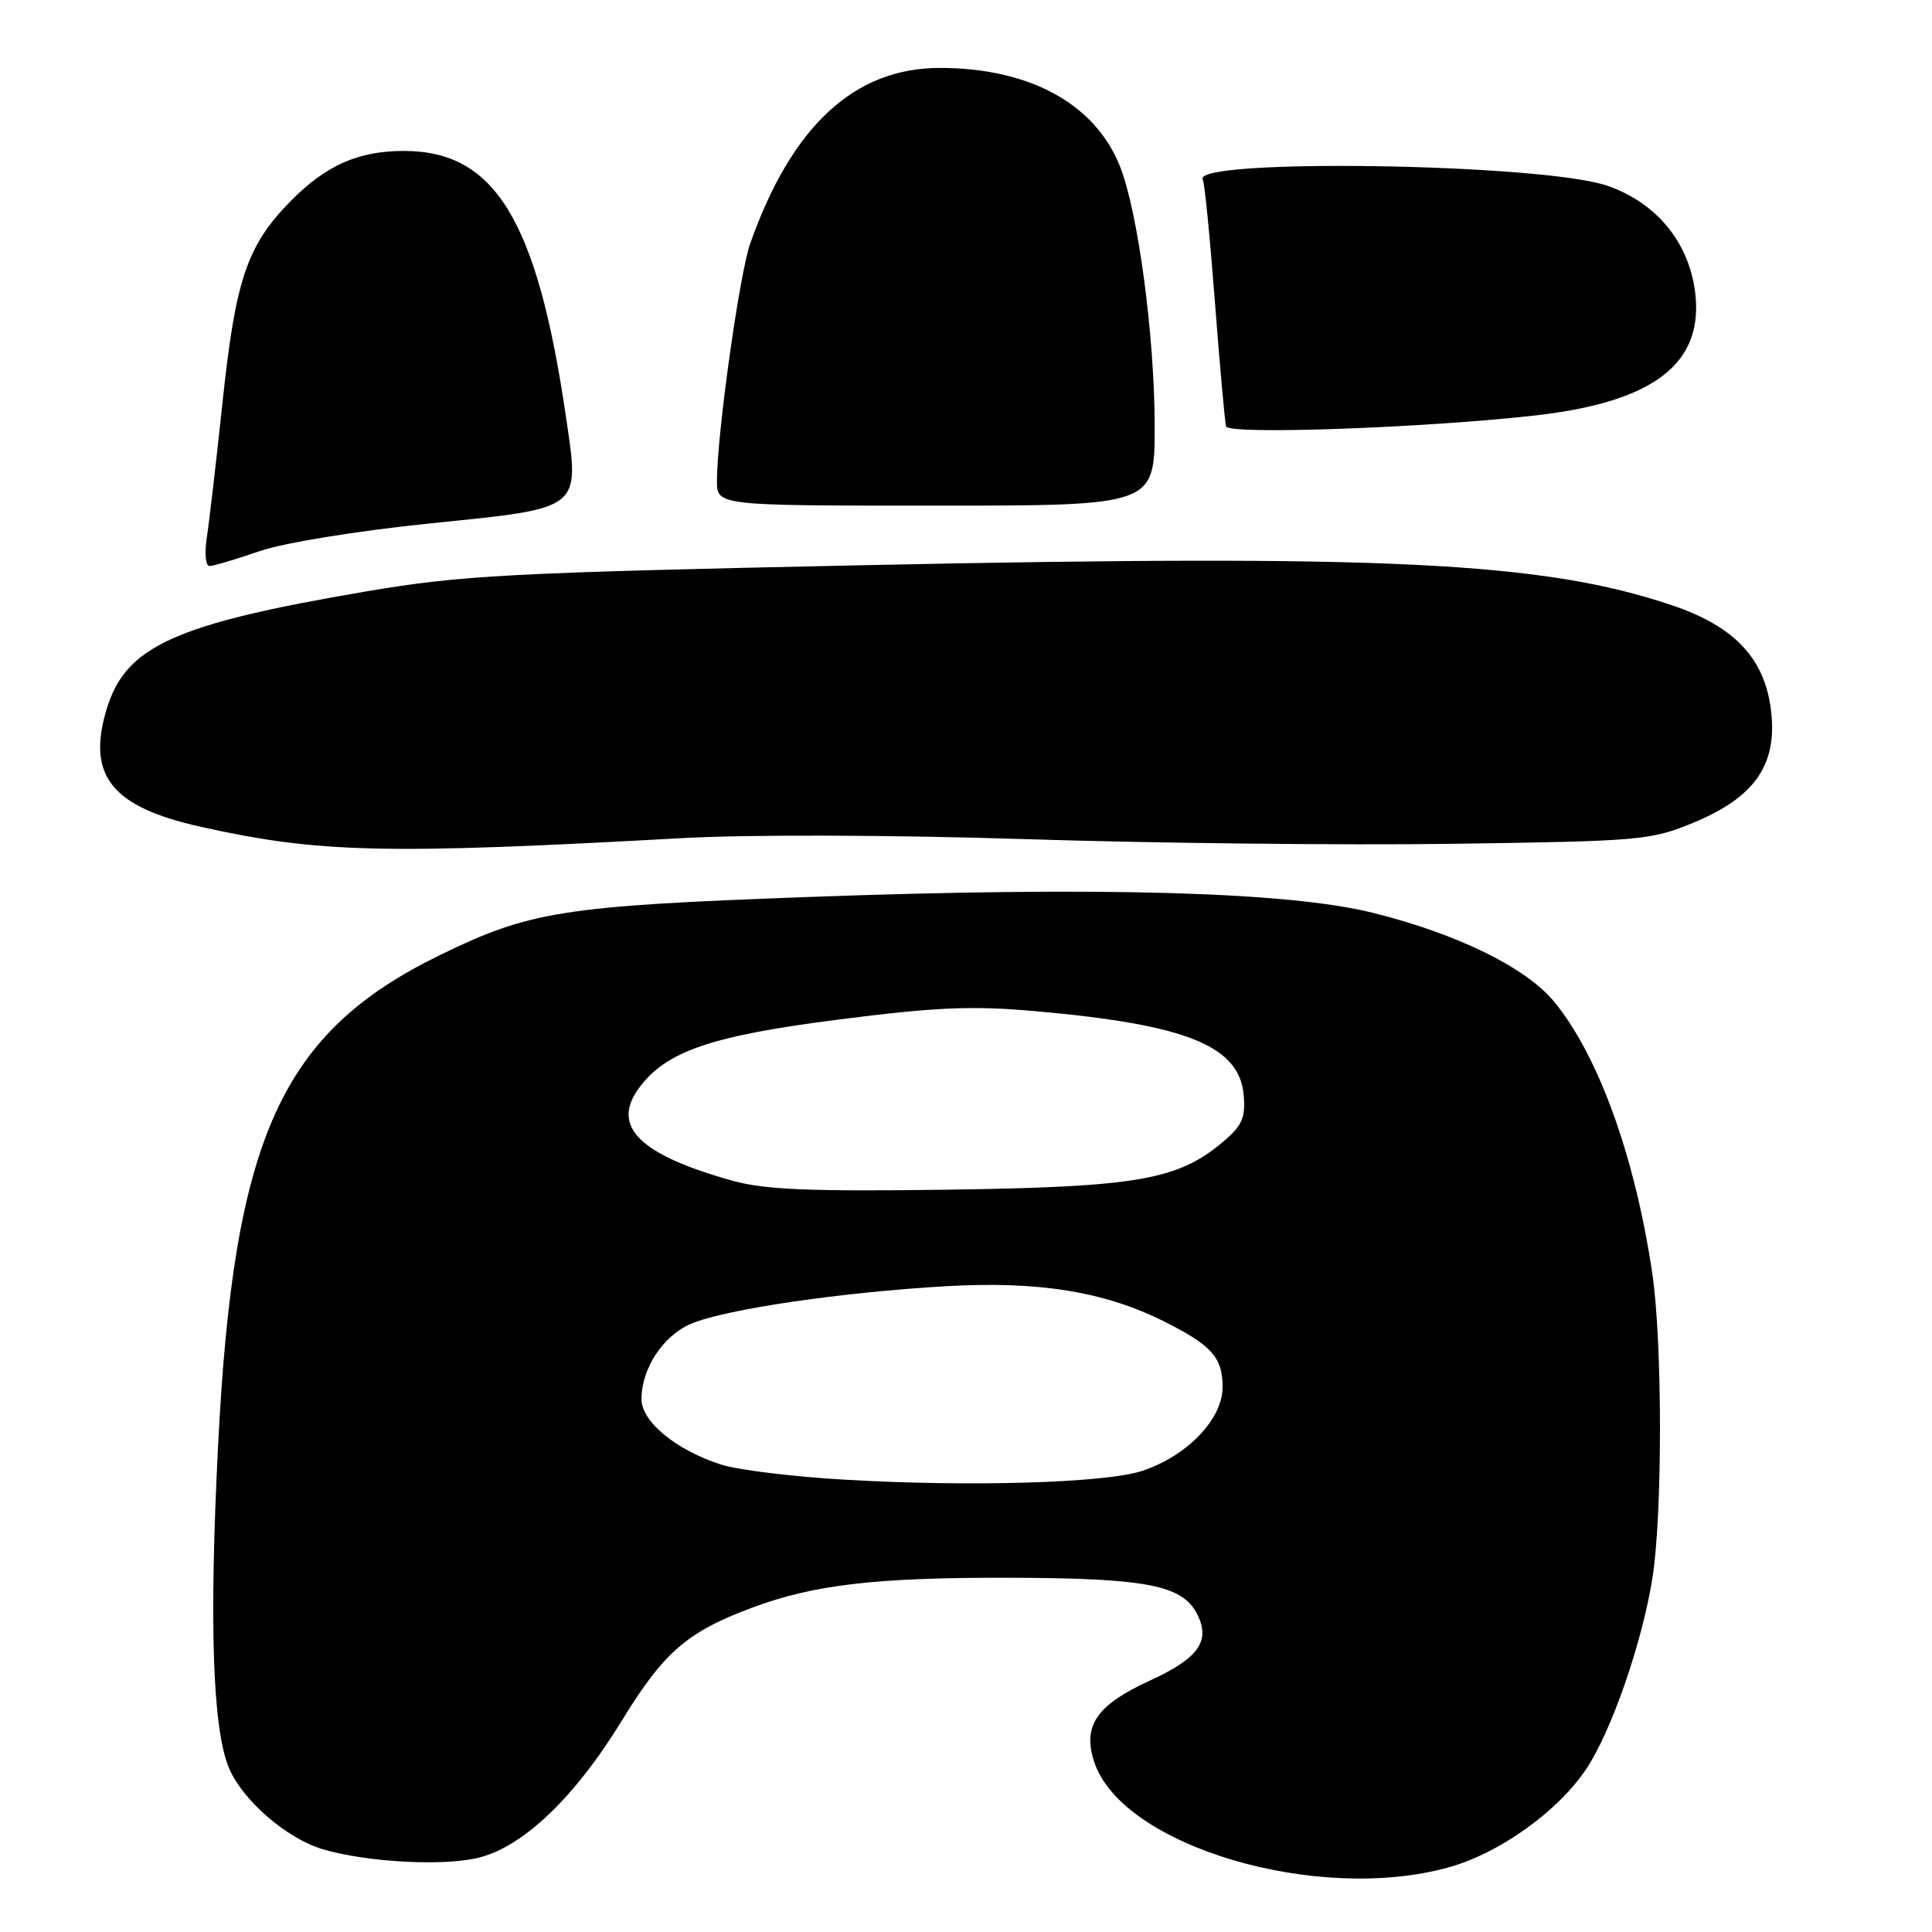 <?xml version="1.0" encoding="UTF-8" standalone="no"?>
<!DOCTYPE svg PUBLIC "-//W3C//DTD SVG 1.1//EN" "http://www.w3.org/Graphics/SVG/1.1/DTD/svg11.dtd" >
<svg xmlns="http://www.w3.org/2000/svg" xmlns:xlink="http://www.w3.org/1999/xlink" version="1.1" viewBox="0 0 256 256">
 <g >
 <path fill="currentColor"
d=" M 192.04 247.41 C 198.69 245.54 206.32 240.10 210.12 234.50 C 213.48 229.55 217.63 217.59 218.97 209.00 C 220.30 200.46 220.28 177.77 218.93 168.69 C 216.64 153.25 211.79 139.84 205.93 132.73 C 202.19 128.19 193.10 123.74 181.90 120.95 C 170.65 118.15 145.56 117.45 107.00 118.86 C 74.62 120.04 70.19 120.74 58.30 126.55 C 37.23 136.83 30.95 150.69 28.90 191.50 C 27.70 215.17 28.17 229.08 30.34 234.27 C 32.12 238.52 37.97 243.60 42.72 245.02 C 48.67 246.79 59.11 247.33 63.67 246.09 C 69.53 244.51 76.27 238.00 82.38 228.02 C 87.93 218.95 91.01 216.26 99.56 213.06 C 107.84 209.96 116.05 209.01 134.00 209.06 C 152.02 209.12 156.73 210.05 158.66 213.94 C 160.42 217.47 158.78 219.75 152.38 222.68 C 145.29 225.93 143.41 228.67 144.99 233.47 C 148.67 244.63 174.59 252.31 192.04 247.41 Z  M 90.50 111.05 C 99.11 110.57 118.45 110.63 135.89 111.19 C 152.60 111.73 178.02 112.01 192.39 111.81 C 217.48 111.46 218.73 111.35 224.46 108.98 C 232.35 105.70 235.37 101.51 234.73 94.71 C 234.06 87.48 230.07 83.08 221.57 80.21 C 204.51 74.45 183.86 73.43 114.00 74.90 C 67.41 75.89 61.17 76.22 48.50 78.37 C 23.10 82.69 16.63 85.63 14.12 94.00 C 11.48 102.79 14.80 106.93 26.58 109.55 C 42.28 113.04 50.89 113.24 90.50 111.05 Z  M 34.37 73.04 C 37.68 71.91 47.20 70.36 57.13 69.34 C 77.30 67.28 76.82 67.66 74.97 55.07 C 71.15 29.13 65.57 20.00 53.52 20.00 C 47.48 20.00 43.17 21.91 38.53 26.63 C 32.75 32.50 31.22 36.99 29.51 53.09 C 28.67 61.02 27.72 69.19 27.40 71.25 C 27.08 73.31 27.24 75.00 27.76 75.00 C 28.27 75.00 31.24 74.12 34.37 73.04 Z  M 153.00 56.49 C 153.00 44.55 150.79 28.01 148.39 22.01 C 145.08 13.73 136.39 9.00 124.52 9.00 C 113.21 9.00 104.89 16.71 99.40 32.29 C 97.98 36.30 95.00 57.62 95.00 63.72 C 95.00 67.00 95.00 67.00 124.00 67.00 C 153.00 67.00 153.00 67.00 153.00 56.49 Z  M 203.25 55.07 C 218.89 53.33 225.60 48.34 224.66 39.14 C 223.97 32.32 219.61 26.90 212.97 24.61 C 204.34 21.64 157.62 20.94 159.38 23.81 C 159.61 24.19 160.33 31.47 160.98 40.00 C 161.64 48.53 162.30 55.95 162.46 56.50 C 162.78 57.62 188.45 56.72 203.25 55.07 Z  M 112.00 196.07 C 105.12 195.68 97.70 194.77 95.50 194.05 C 89.55 192.12 85.00 188.37 85.00 185.40 C 85.00 181.31 87.88 176.95 91.61 175.39 C 96.19 173.47 111.48 171.23 125.35 170.43 C 137.60 169.72 146.39 171.15 154.27 175.11 C 160.57 178.27 162.00 179.88 162.00 183.79 C 162.00 188.02 157.36 192.88 151.41 194.88 C 146.61 196.50 128.74 197.04 112.00 196.07 Z  M 97.13 156.47 C 84.78 153.04 80.95 149.29 84.63 144.22 C 88.20 139.31 94.21 137.24 111.24 135.08 C 124.07 133.44 128.87 133.24 137.24 133.99 C 157.28 135.76 164.25 138.59 164.80 145.15 C 165.05 148.12 164.58 149.18 162.01 151.34 C 156.04 156.36 150.62 157.29 125.50 157.64 C 107.41 157.89 101.35 157.64 97.13 156.47 Z "/>
</g>
</svg>